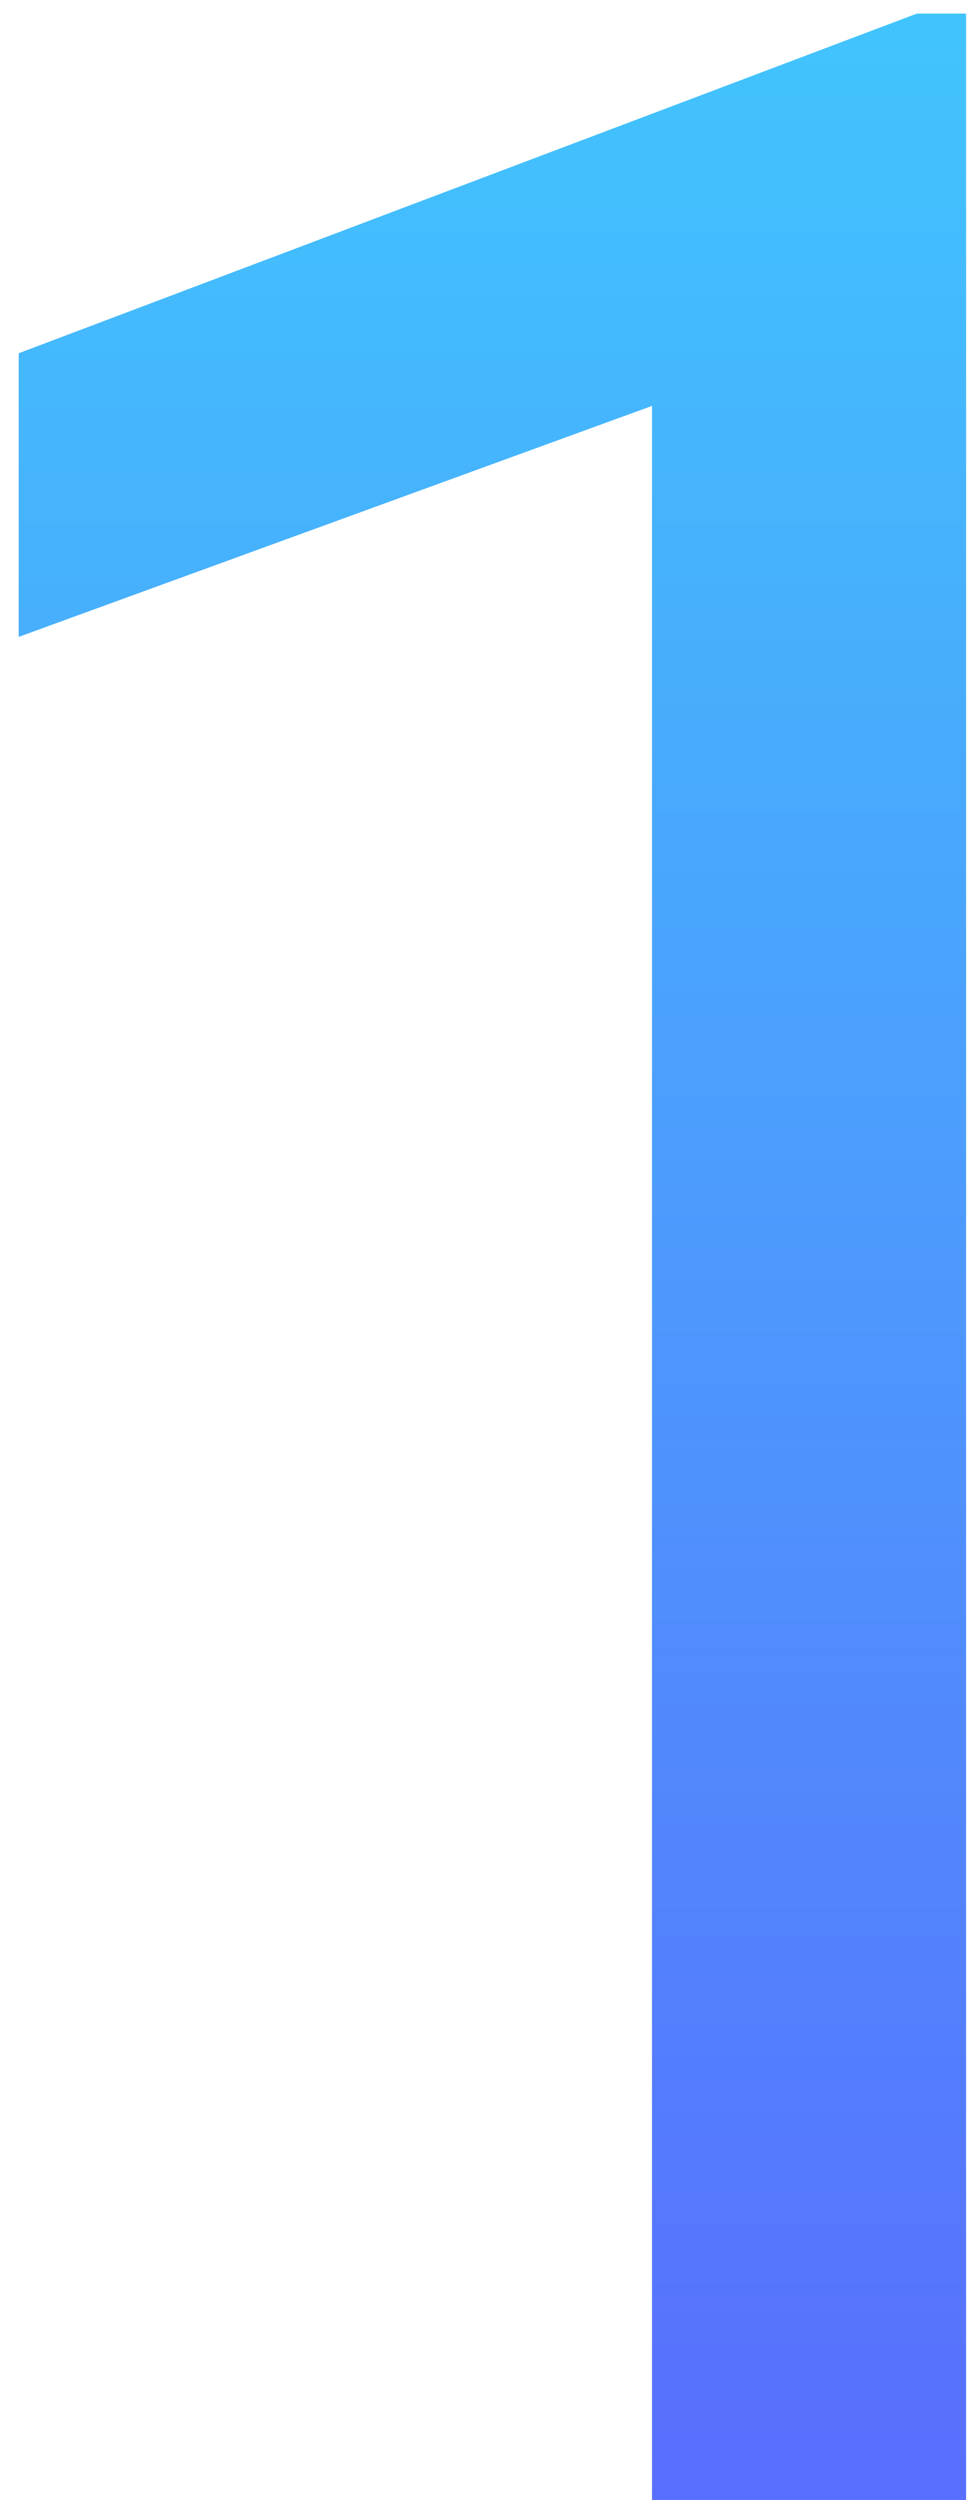 <svg width="18" height="46" viewBox="0 0 18 46"  xmlns="http://www.w3.org/2000/svg">
<path d="M17.781 0.25V46H12V7.469L0.344 11.719V6.5L16.875 0.25H17.781Z" fill="url(#paint0_linear_135_695)"/>
<defs>
<linearGradient id="paint0_linear_135_695" x1="13" y1="-14" x2="13" y2="63" gradientUnits="userSpaceOnUse">
<stop stop-color="#3ADFFD"/>
<stop offset="1" stop-color="#614EFD"/>
</linearGradient>
</defs>
</svg>
